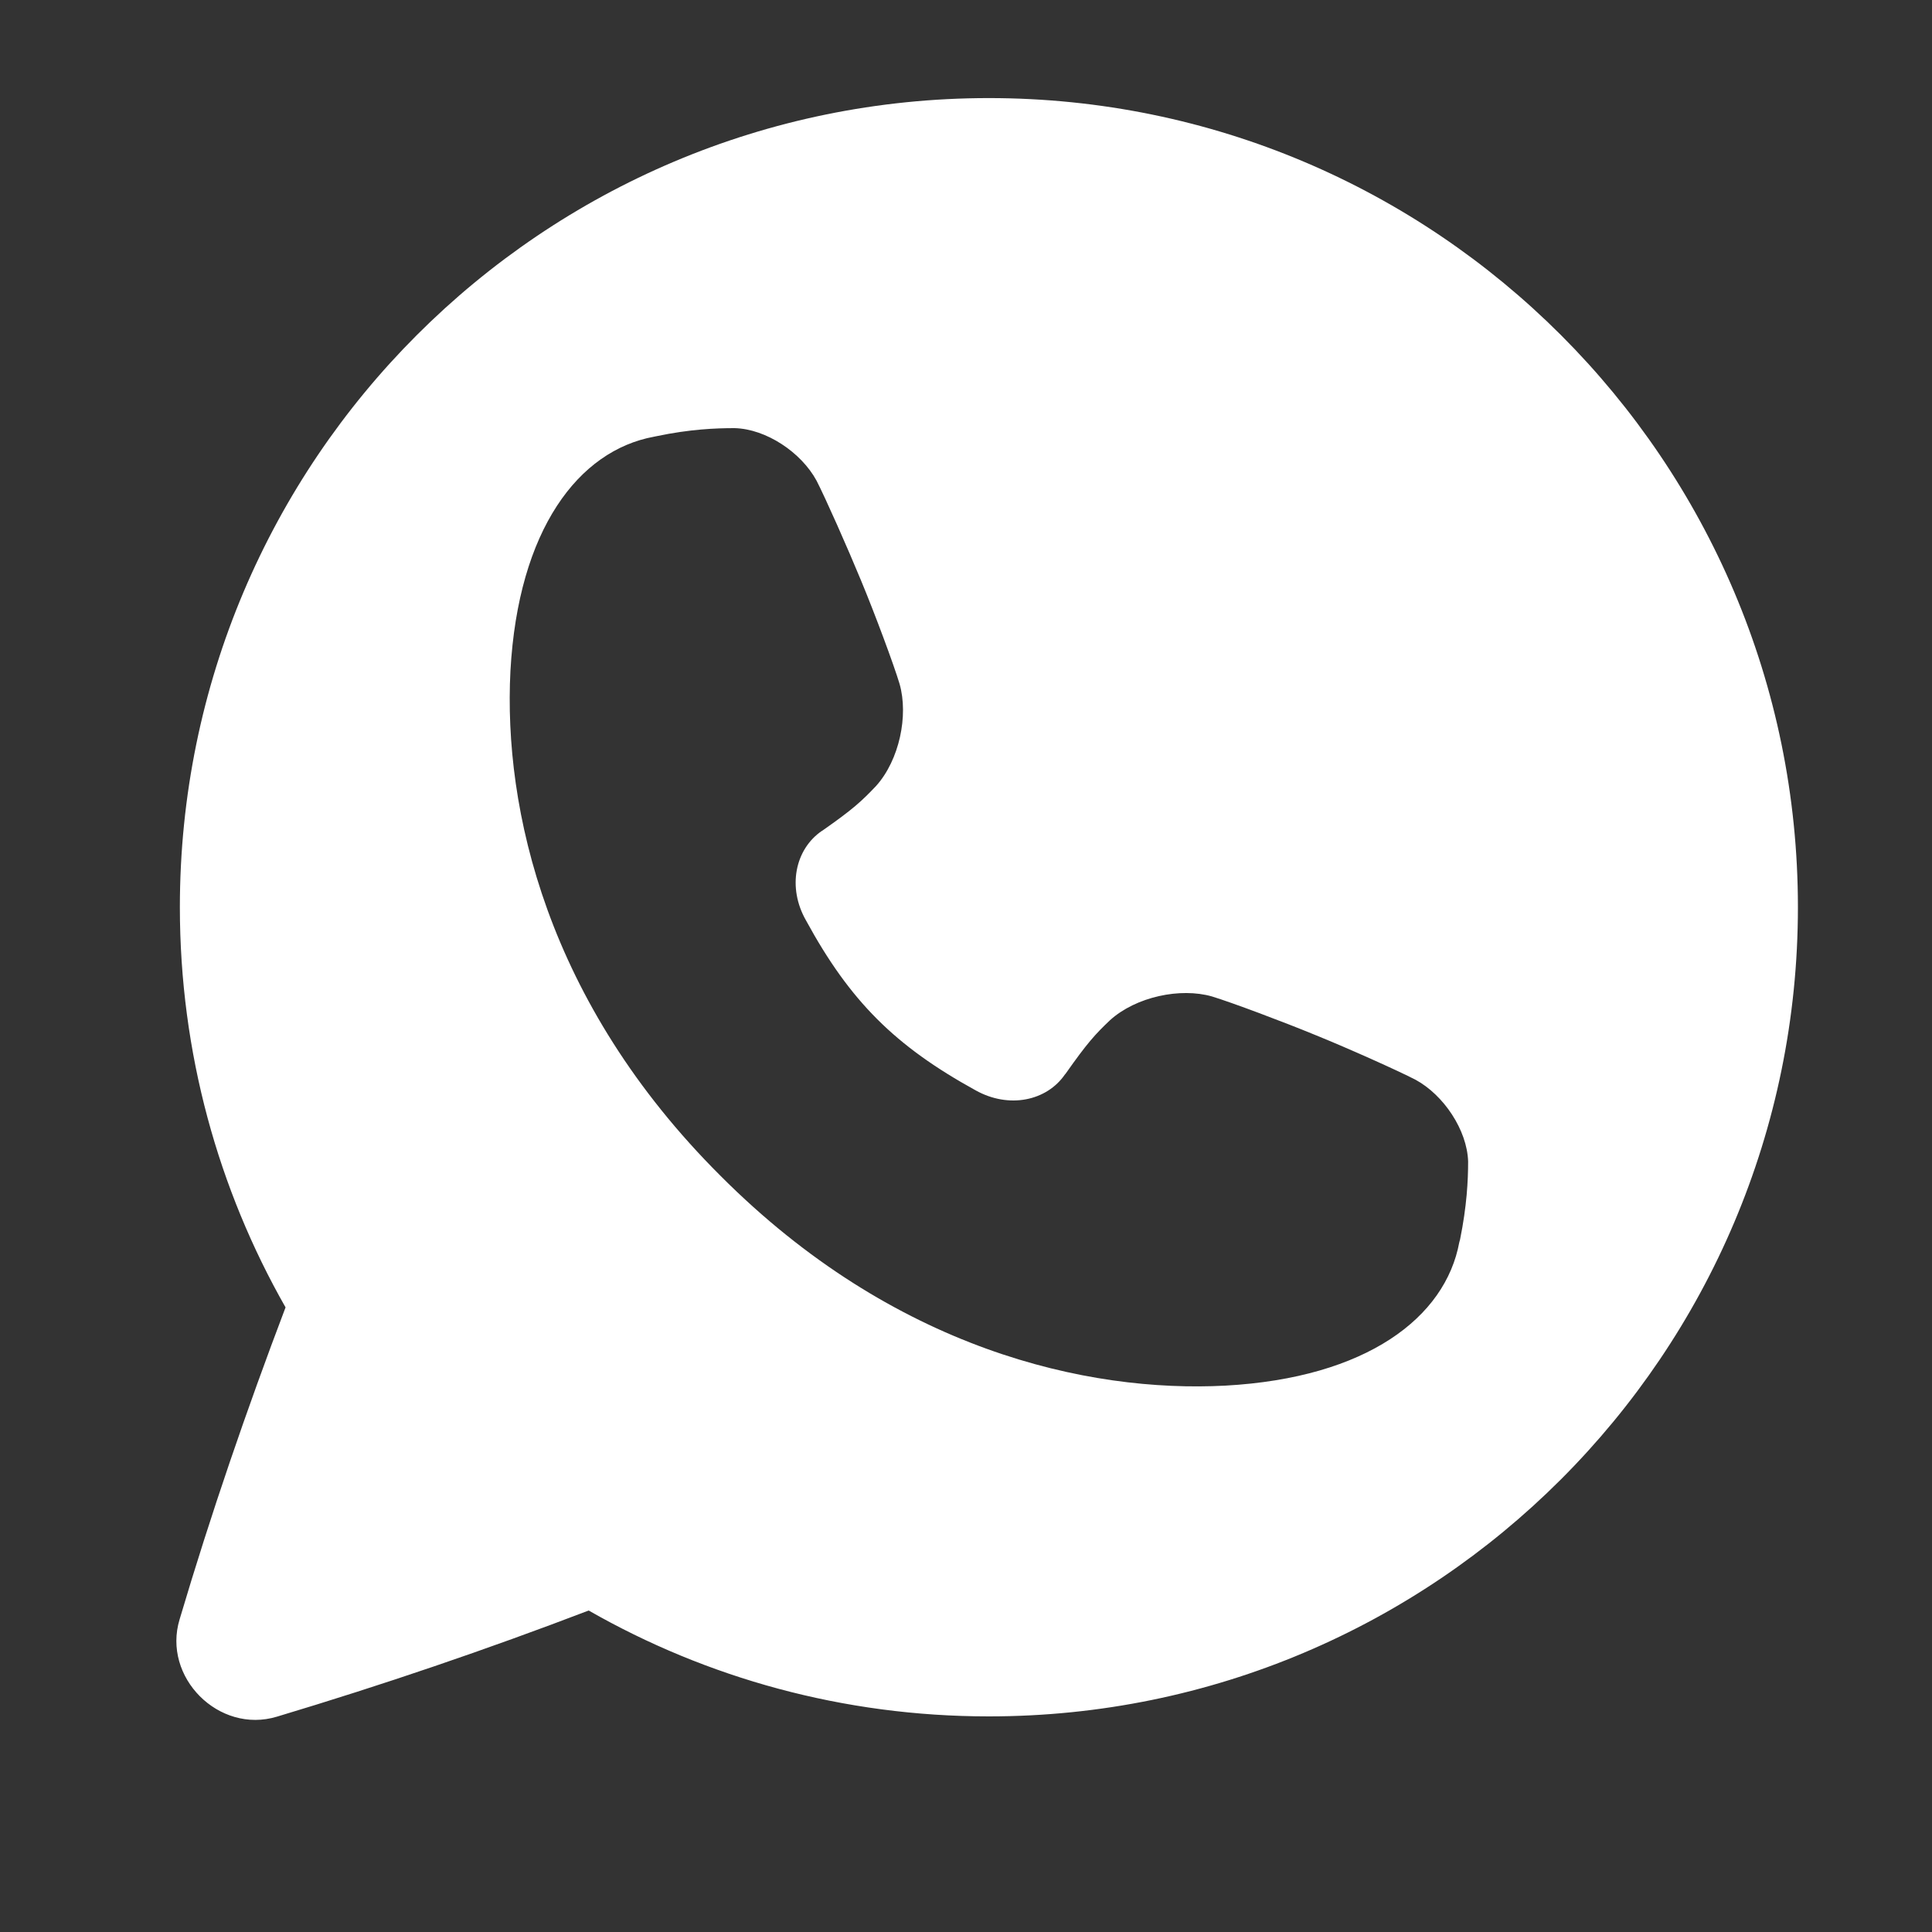 <svg xmlns="http://www.w3.org/2000/svg" xmlns:xlink="http://www.w3.org/1999/xlink" width="40" zoomAndPan="magnify" viewBox="0 0 30 30" height="40" preserveAspectRatio="xMidYMid meet" version="1.2"><rect x="0" y="0" width="30" height="30" fill="#333333" stroke="none"/><defs><clipPath id="3433d1b4e7"><path d="M 2.516 1.523 L 27.918 1.523 L 27.918 26.926 L 2.516 26.926 Z M 2.516 1.523 "/></clipPath></defs><g id="84d1de4f08"><g clip-rule="nonzero" clip-path="url(#3433d1b4e7)"><path style=" stroke:none;fill-rule:nonzero;fill:#ffffff;fill-opacity:1;" d="M 15.355 1.523 C 8.418 1.523 2.793 7.148 2.793 14.086 C 2.793 16.348 3.391 18.469 4.434 20.301 C 3.832 21.887 3.277 23.5 2.789 25.145 C 2.516 26.043 3.398 26.93 4.301 26.656 C 5.941 26.164 7.559 25.613 9.141 25.008 C 10.973 26.055 13.094 26.652 15.355 26.652 C 22.293 26.652 27.918 21.027 27.918 14.086 C 27.918 7.148 22.293 1.523 15.355 1.523 Z M 22.672 19.246 C 22.668 19.262 22.664 19.273 22.66 19.289 C 22.445 20.457 21.223 21.395 19.027 21.516 C 16.887 21.629 13.879 20.957 11.188 18.258 C 8.484 15.562 7.816 12.559 7.926 10.418 C 8.047 8.223 8.984 6.996 10.156 6.781 C 10.168 6.777 10.184 6.777 10.195 6.773 C 10.715 6.664 11.113 6.648 11.406 6.648 C 11.895 6.66 12.441 7.023 12.68 7.465 C 12.82 7.738 13.16 8.504 13.371 9.016 C 13.582 9.523 13.879 10.32 13.969 10.621 C 14.109 11.113 13.965 11.801 13.605 12.203 C 13.379 12.441 13.25 12.562 12.77 12.898 C 12.77 12.898 12.766 12.902 12.762 12.902 C 12.344 13.188 12.223 13.781 12.516 14.293 C 13.199 15.547 13.898 16.242 15.148 16.93 C 15.664 17.219 16.254 17.098 16.539 16.68 C 16.543 16.68 16.543 16.676 16.547 16.672 C 16.883 16.195 17.004 16.062 17.238 15.84 C 17.641 15.477 18.328 15.332 18.82 15.473 C 19.125 15.566 19.918 15.863 20.43 16.074 C 20.941 16.281 21.707 16.625 21.98 16.766 C 22.418 17.004 22.781 17.547 22.797 18.035 C 22.797 18.332 22.777 18.727 22.672 19.246 Z M 22.672 19.246 "/></g></g></svg>